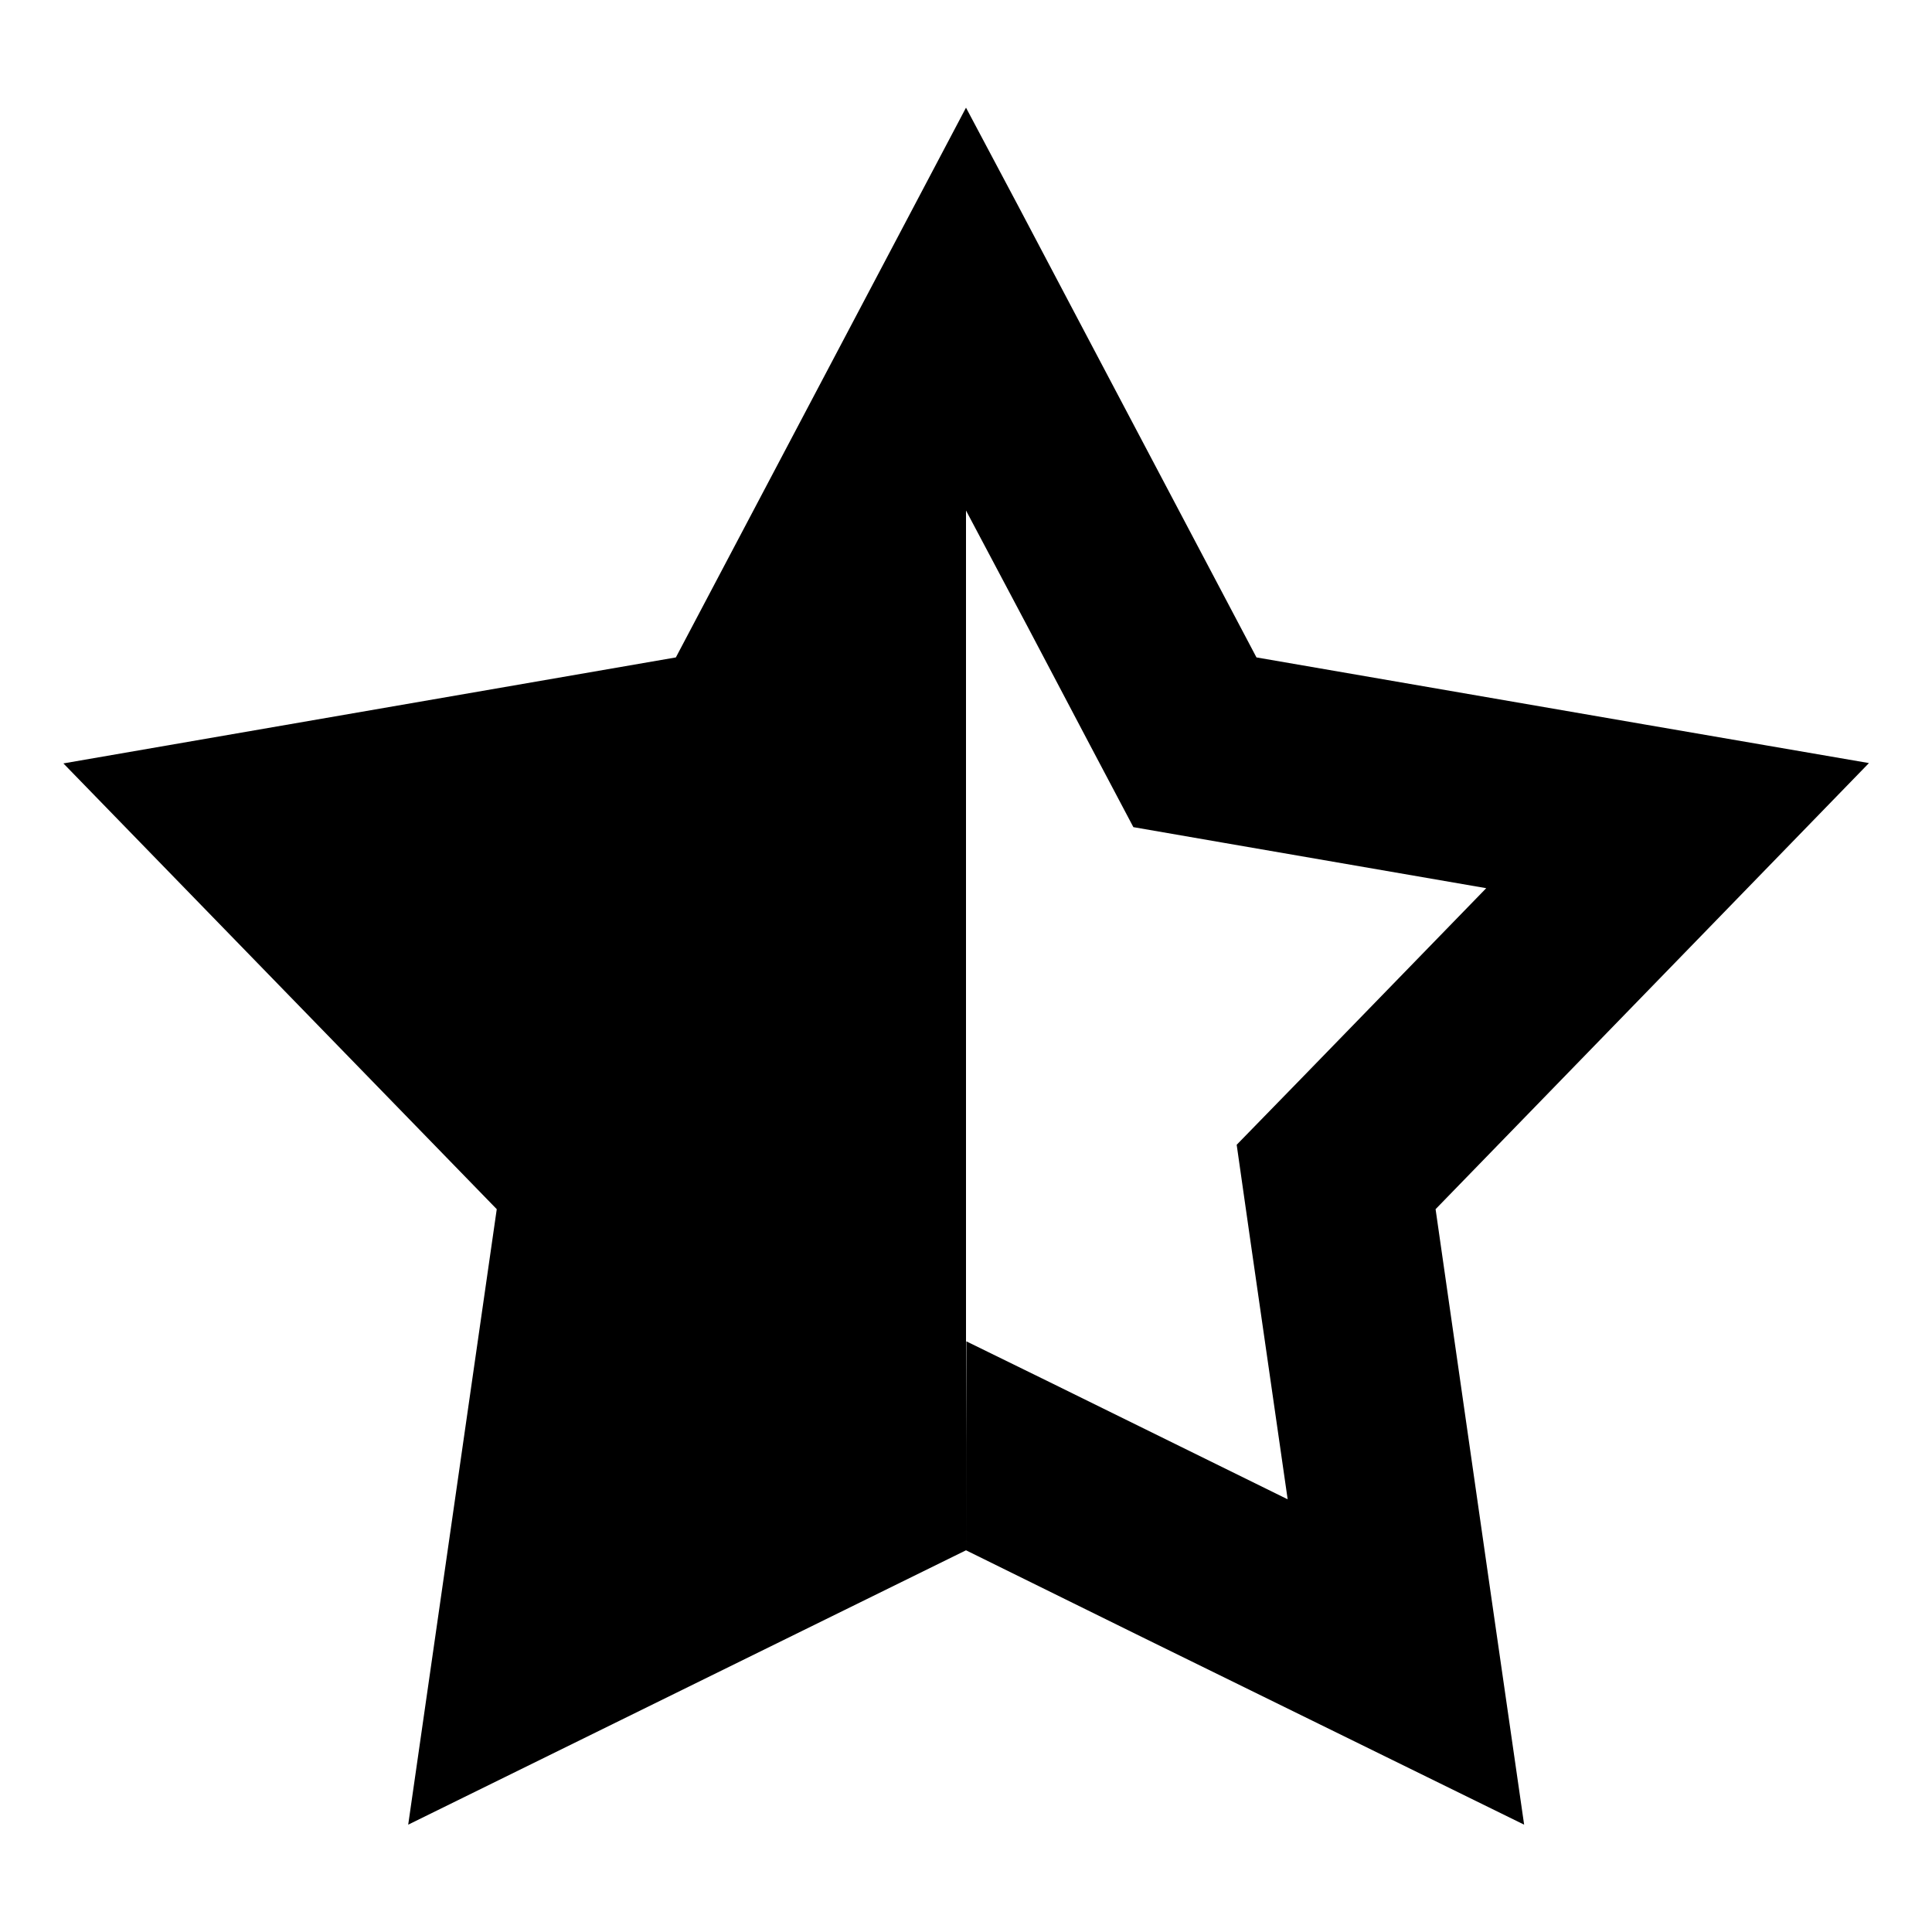 <svg xmlns="http://www.w3.org/2000/svg" width="24" height="24" viewBox="0 0 576 512"><path class="pr-icon-duotone-secondary" d="M288 .1c0 40.1 0 80.1 0 120.1c12.4 23.3 24.7 46.6 37 70l12.9 24.4 27.1 4.7 78.1 13.5-55.2 56.8-19.2 19.7 3.9 27.3 11.3 78.4-71.1-35-24.7-12.1c-.1 20.8-.1 41.6-.1 62.3c35.2 17.4 70.4 34.7 105.5 51.9L454.4 512l-9.7-67.2L428 328.5l81.9-84.3 47.3-48.7L490.4 184 374.6 164 319.7 60C309.2 40 298.6 20 288 .1z"/><path class="pr-icon-duotone-primary" d="M121.7 512L288 430.2 288 .1 201.5 164 18.9 195.6 148.1 328.5 121.7 512z"/></svg>